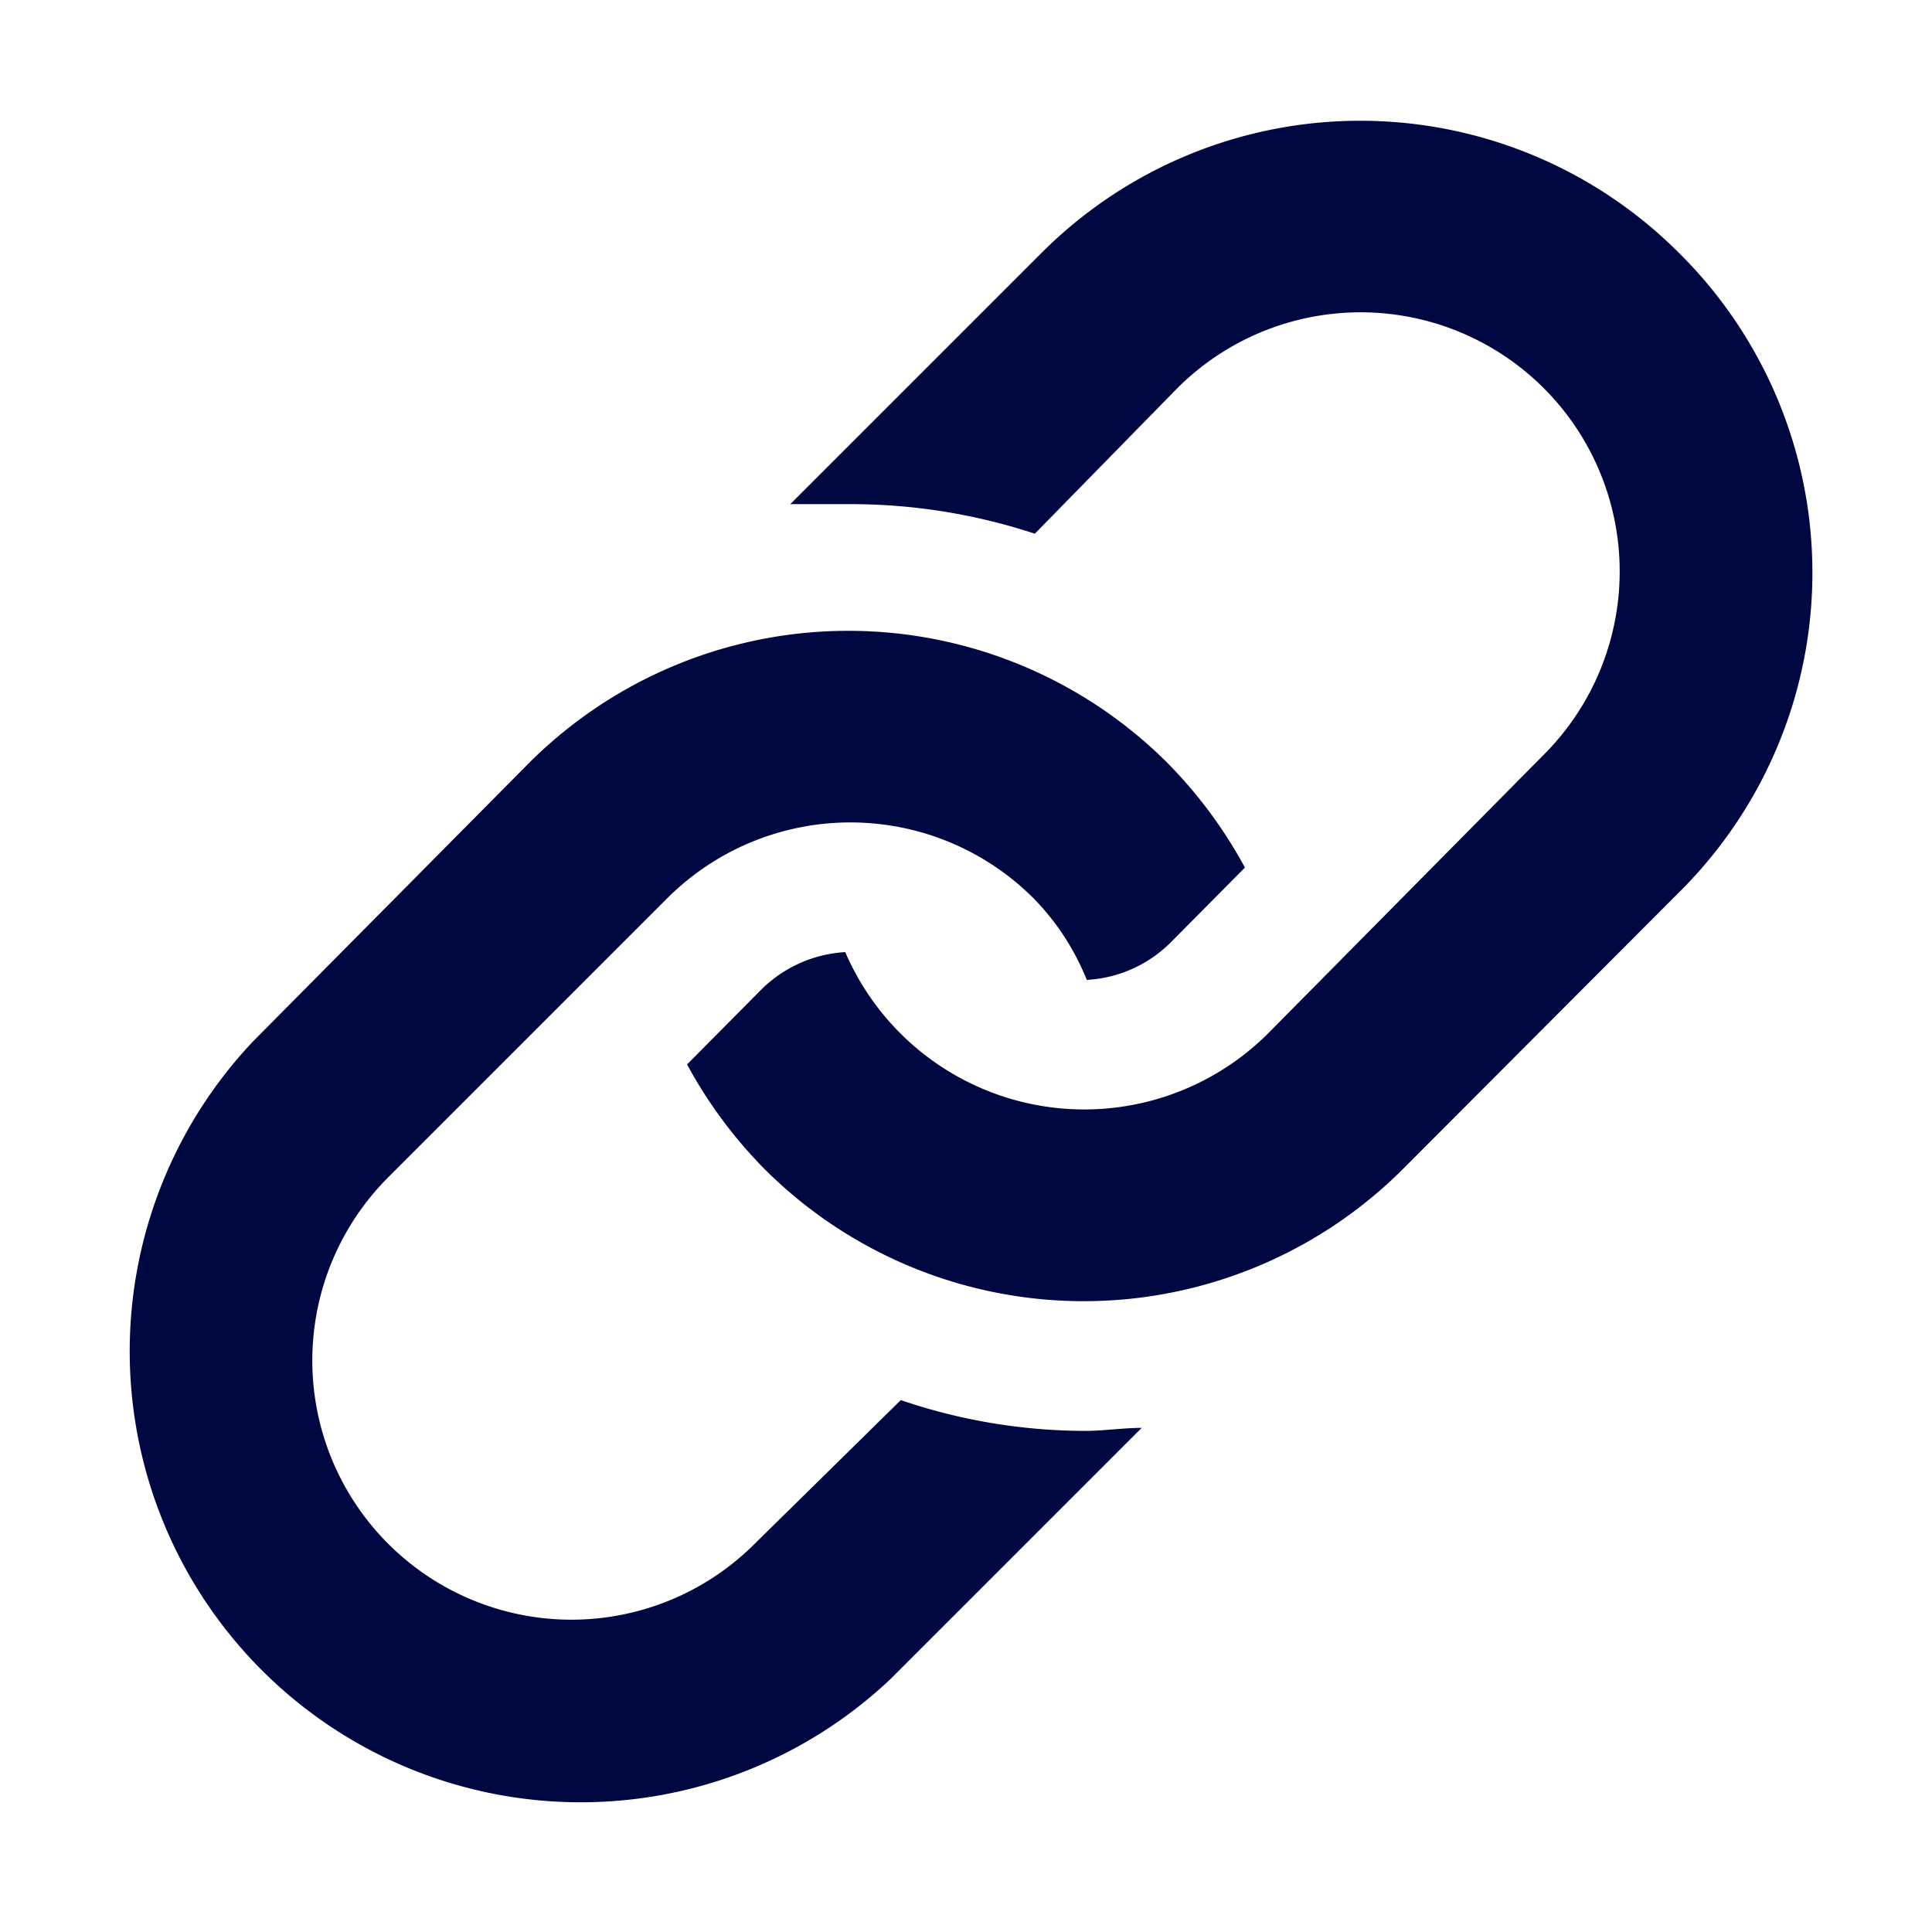 <svg xmlns="http://www.w3.org/2000/svg" viewBox="0 0 32 32"><defs><style>.a{fill:#fff;}.b{fill:#000842;}</style></defs><rect class="a" width="32" height="32"/><path class="b" d="M27.81,4.19a7.46,7.46,0,0,0-10.56,0L13.09,8.35c.33,0,.66,0,1,0a9.74,9.74,0,0,1,3.05.49L19.5,6.43a4.29,4.29,0,1,1,6.07,6.07L21,17.12a4.31,4.31,0,0,1-7-1.35,2.15,2.15,0,0,0-1.39.62l-1.23,1.24a7.62,7.62,0,0,0,1.29,1.74,7.48,7.48,0,0,0,10.56,0l4.62-4.63A7.45,7.45,0,0,0,27.81,4.19Z"/><path class="b" d="M18,23.7a9.48,9.48,0,0,1-3.08-.51L12.5,25.57A4.29,4.29,0,1,1,6.43,19.5l4.62-4.62a4.29,4.29,0,0,1,6.07,0A4.1,4.1,0,0,1,18,16.23a2.13,2.13,0,0,0,1.4-.63l1.22-1.23a7.62,7.62,0,0,0-1.29-1.74,7.48,7.48,0,0,0-10.56,0L4.19,17.25A7.47,7.47,0,0,0,14.75,27.81l4.16-4.16c-.31,0-.63.05-.94.05Z"/></svg>
